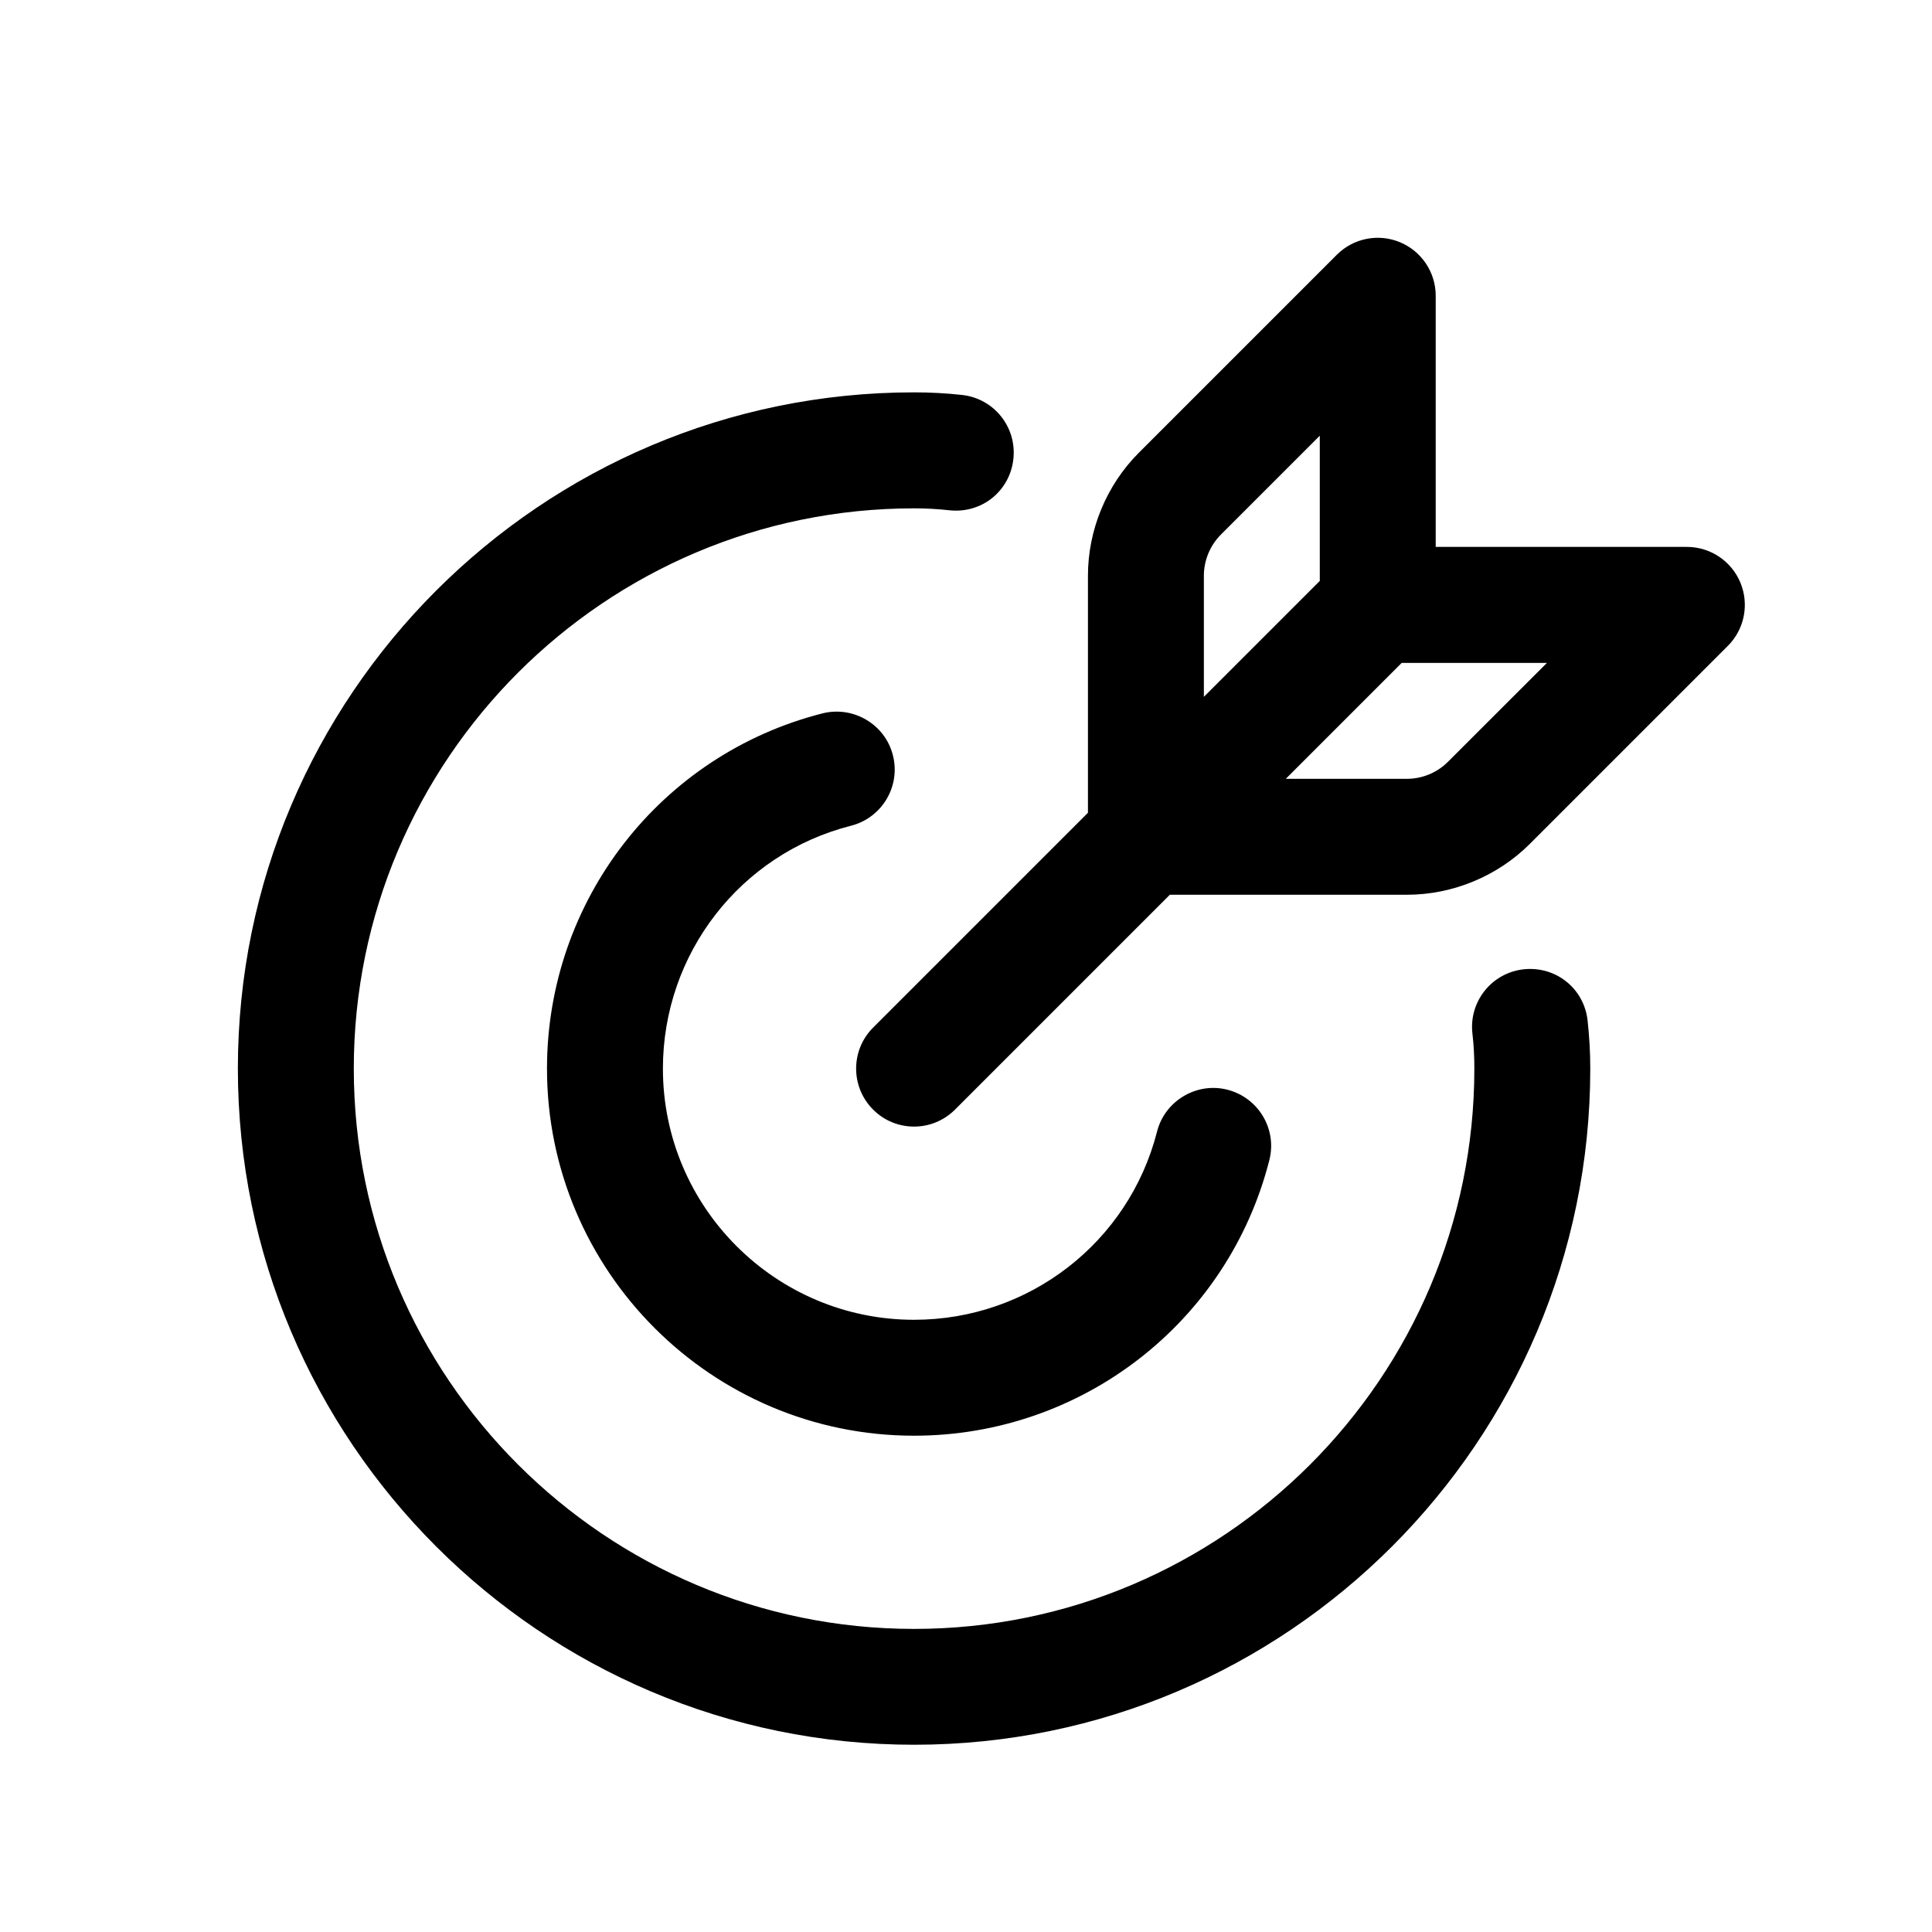 <svg width="25" height="25" viewBox="0 0 25 25" fill="none" xmlns="http://www.w3.org/2000/svg">
<path d="M8.578 13.828C8.578 15.62 10.036 17.078 11.828 17.078C13.313 17.078 14.606 16.077 14.972 14.643C15.074 14.241 15.489 13.999 15.883 14.101C16.285 14.204 16.528 14.612 16.425 15.013C15.891 17.112 14 18.578 11.828 18.578C9.209 18.578 7.078 16.447 7.078 13.828C7.078 11.655 8.544 9.765 10.643 9.231C11.04 9.131 11.453 9.371 11.554 9.773C11.657 10.174 11.413 10.583 11.012 10.685C9.579 11.049 8.578 12.342 8.578 13.828ZM19.713 12.543C19.302 12.59 19.006 12.961 19.053 13.373C19.071 13.525 19.078 13.676 19.078 13.828C19.078 17.826 15.826 21.078 11.828 21.078C7.83 21.078 4.578 17.826 4.578 13.828C4.578 9.83 7.83 6.578 11.828 6.578C11.98 6.578 12.133 6.586 12.285 6.603C12.707 6.648 13.068 6.352 13.113 5.94C13.159 5.528 12.863 5.157 12.451 5.111C12.244 5.088 12.035 5.077 11.828 5.077C7.003 5.077 3.078 9.002 3.078 13.827C3.078 18.652 7.003 22.577 11.828 22.577C16.653 22.577 20.578 18.652 20.578 13.827C20.578 13.619 20.566 13.41 20.543 13.202C20.496 12.791 20.133 12.497 19.713 12.543ZM22.358 8.358L19.797 10.919C19.378 11.338 18.798 11.578 18.206 11.578H15.138L12.358 14.358C12.212 14.504 12.02 14.578 11.828 14.578C11.636 14.578 11.444 14.505 11.298 14.358C11.005 14.065 11.005 13.59 11.298 13.297L14.078 10.517V7.449C14.078 6.857 14.318 6.277 14.737 5.858L17.298 3.297C17.513 3.082 17.835 3.018 18.115 3.134C18.395 3.25 18.578 3.524 18.578 3.827V7.077H21.828C22.132 7.077 22.405 7.26 22.521 7.54C22.637 7.821 22.573 8.144 22.358 8.358ZM15.578 7.449V9.017L17.078 7.517V5.638L15.798 6.918C15.658 7.058 15.578 7.252 15.578 7.449ZM20.017 8.578H18.138L16.638 10.078H18.206C18.403 10.078 18.597 9.998 18.736 9.858L20.017 8.578Z" fill="currentColor"/>
</svg>
